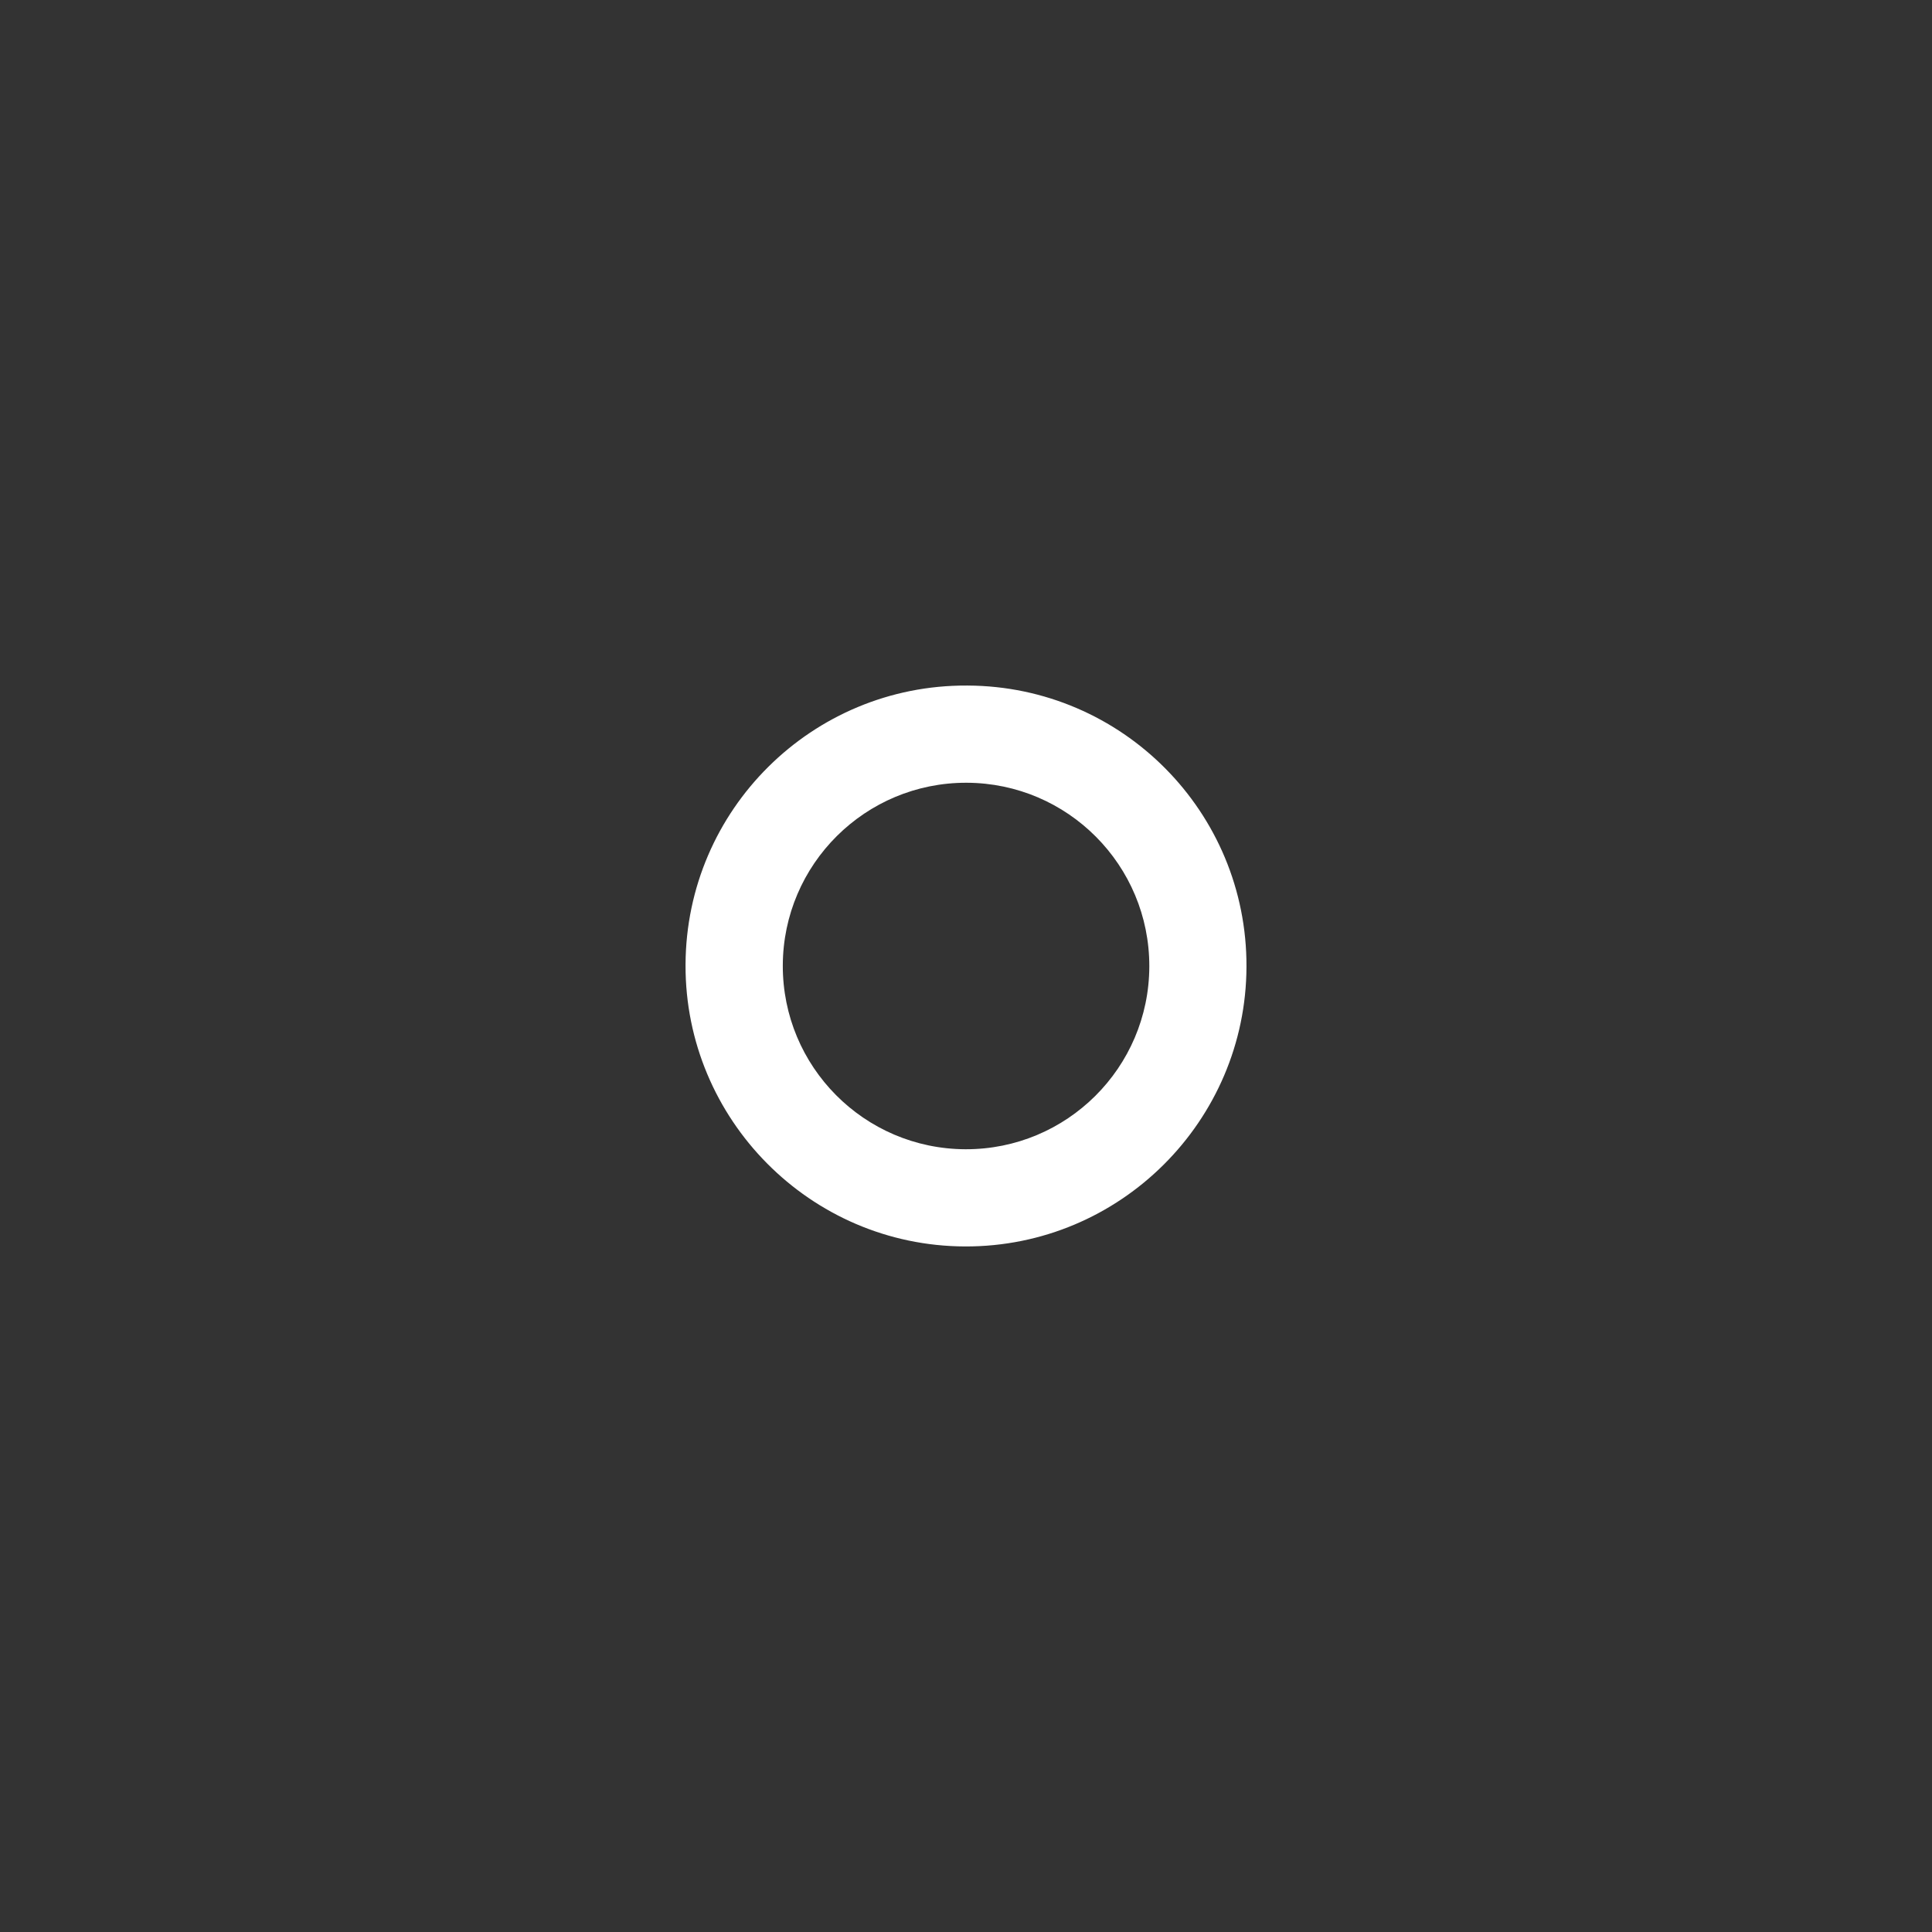 <svg xmlns="http://www.w3.org/2000/svg" viewBox="0 0 3360.34 3360.34"><rect x="0" y="0" width="3360.34" height="3360.34" fill="#333333" stroke="none"/><defs><style>.cls-1{fill:none;}.cls-2{fill:#fff;}</style></defs><title>O_SVG</title><g id="Layer_2" data-name="Layer 2"><g id="Layer_1-2" data-name="Layer 1"><rect class="cls-1" width="3360.34" height="3360.34"/><path class="cls-2" d="M1683,1192.38h-1.44c-269-1.16-488,216-489.19,485v1.37c-.76,267.58,216.46,488.48,486.4,489.2s488.47-218.78,489.23-486.39C2169.14,1412.56,1952,1193.56,1683,1192.38Zm-3.65,806.51h-.09c-176-.55-318.26-143.72-317.73-319.72s143.69-318.27,319.71-317.72,318.22,143.64,317.76,319.62S1855.38,1999.39,1679.35,1998.89Z"/></g></g></svg>